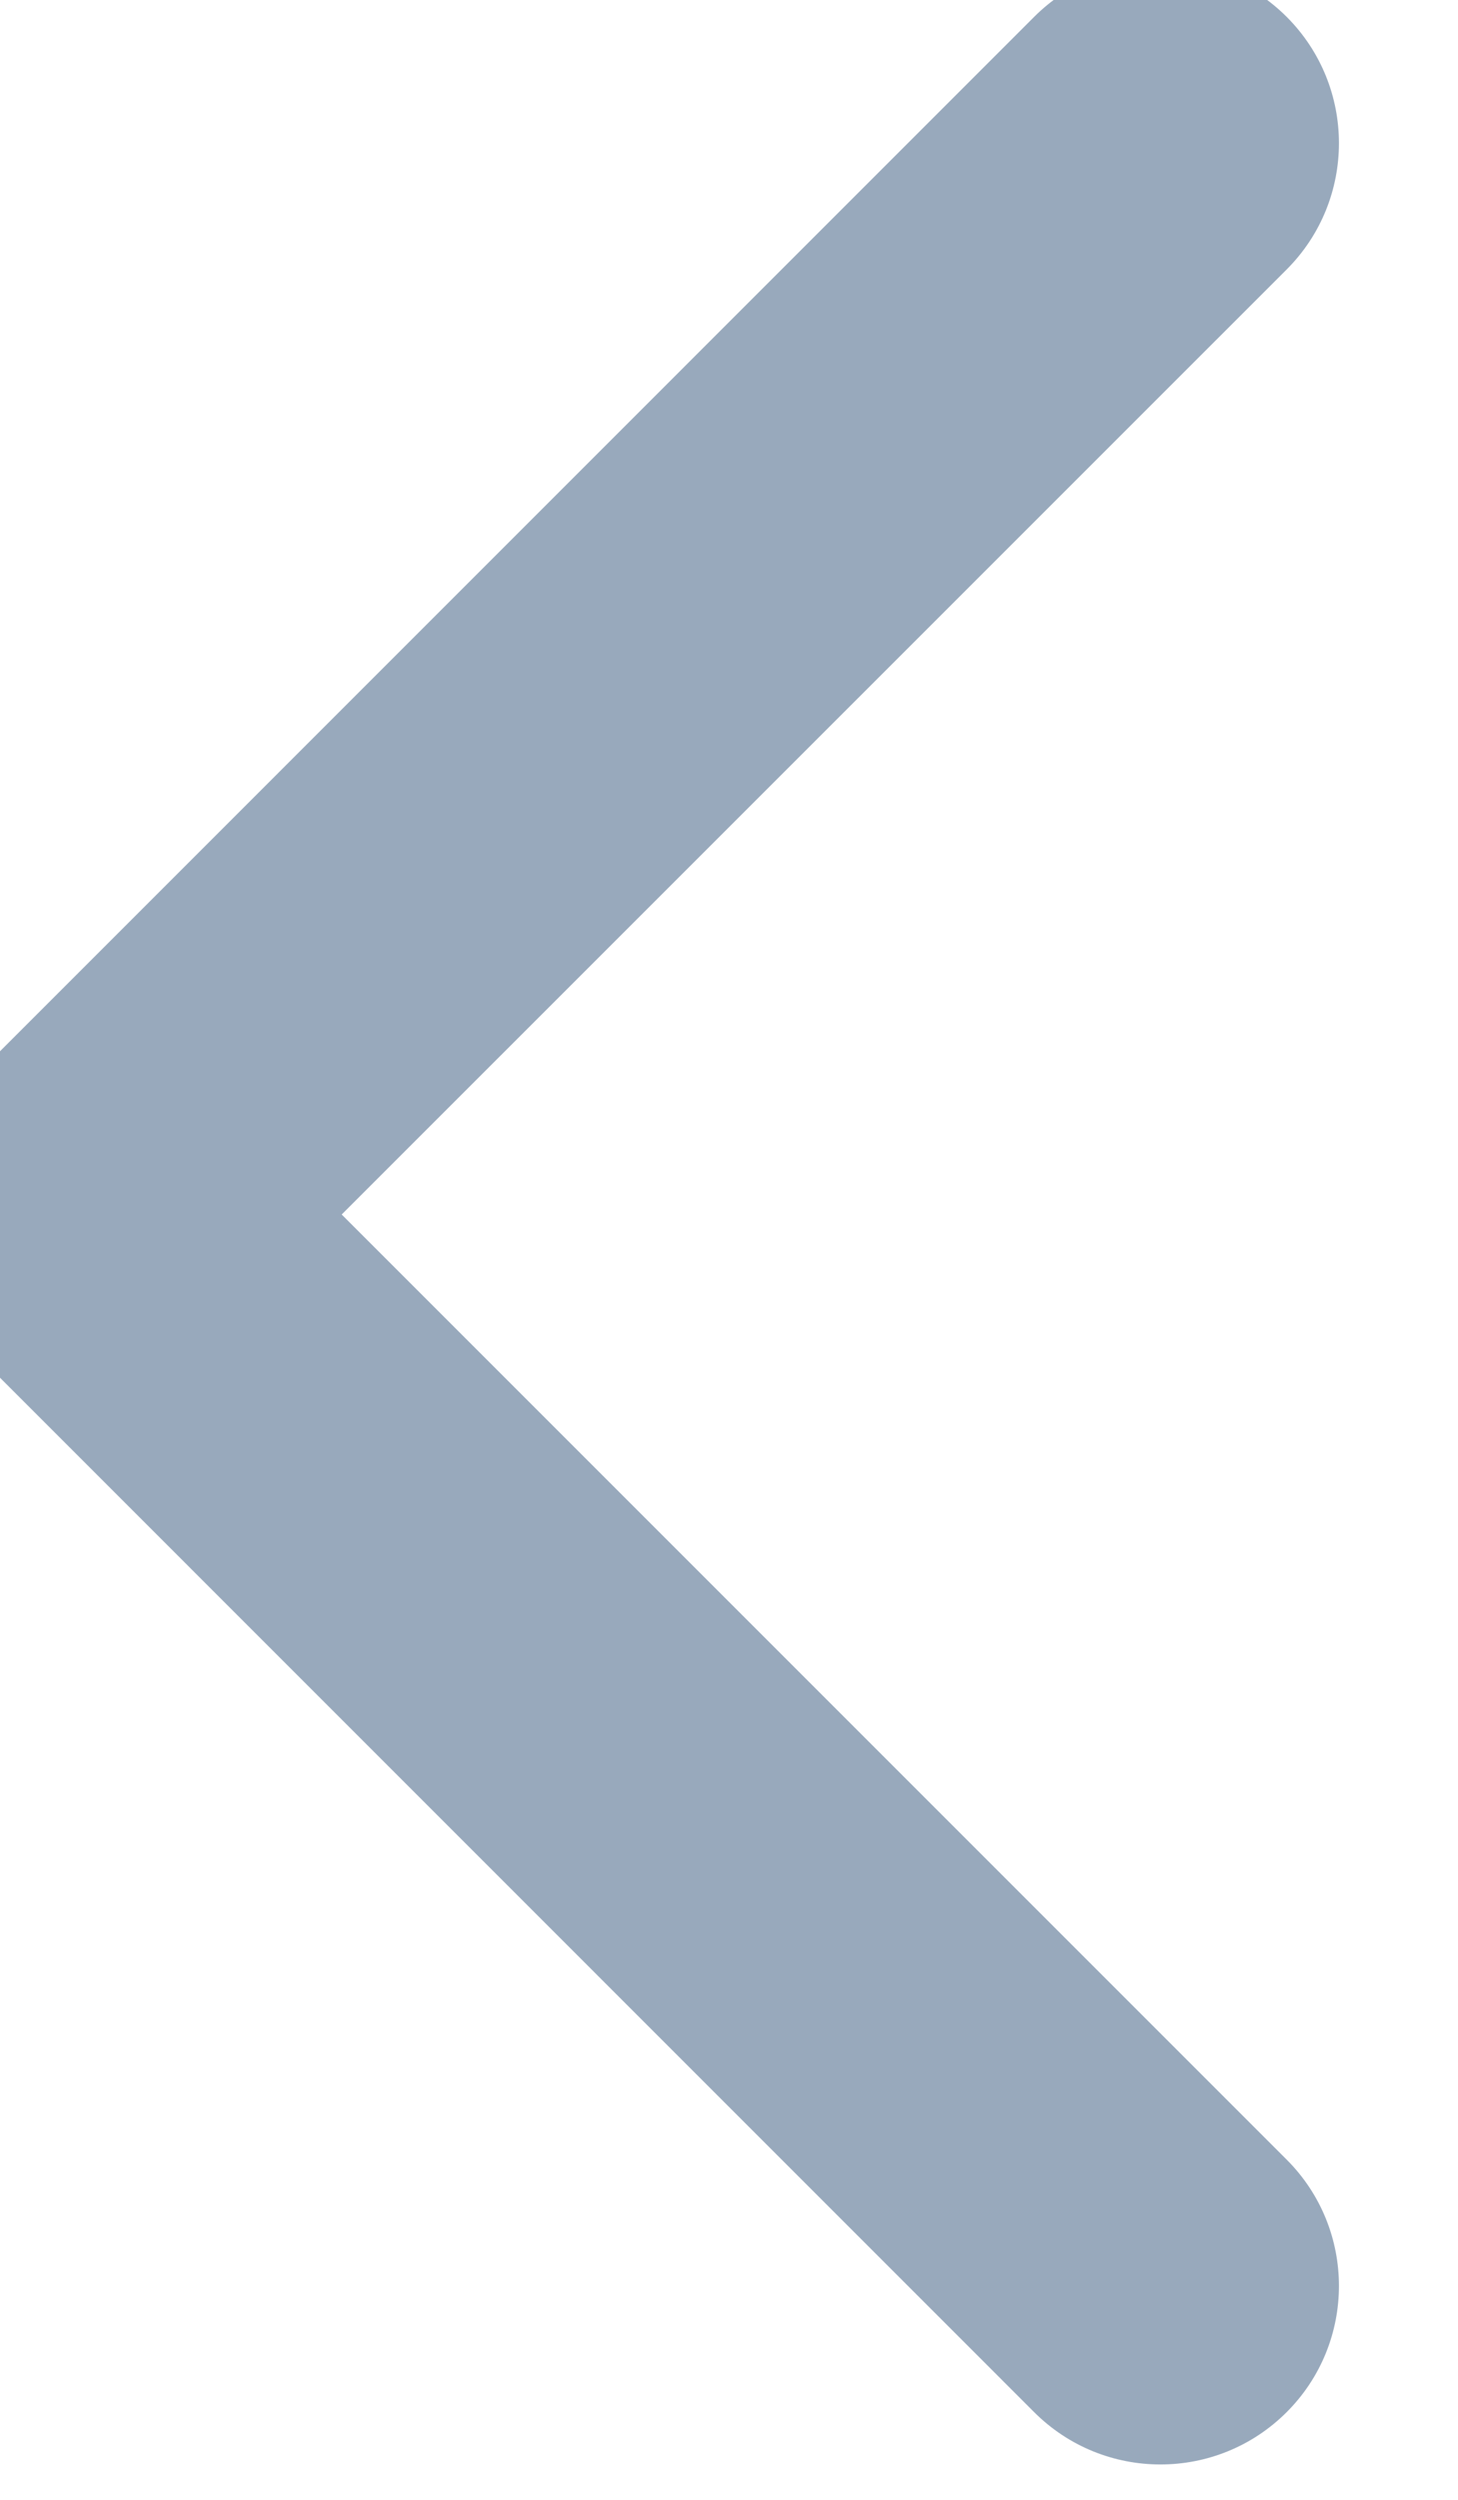 <svg width="14" height="24" viewBox="0 0 14 24" fill="none" xmlns="http://www.w3.org/2000/svg" xmlns:xlink="http://www.w3.org/1999/xlink">
<path d="M12.355,0.162C13.024,0.832 13.024,1.917 12.355,2.587L3.281,11.66L12.355,20.734C13.024,21.403 13.024,22.489 12.355,23.158C11.685,23.828 10.6,23.828 9.93,23.158L-0.355,12.872C-1.025,12.203 -1.025,11.117 -0.355,10.448L9.93,0.162C10.6,-0.507 11.685,-0.507 12.355,0.162Z" clip-rule="evenodd" fill-rule="evenodd" fill="#98A9BC"/>
</svg>
